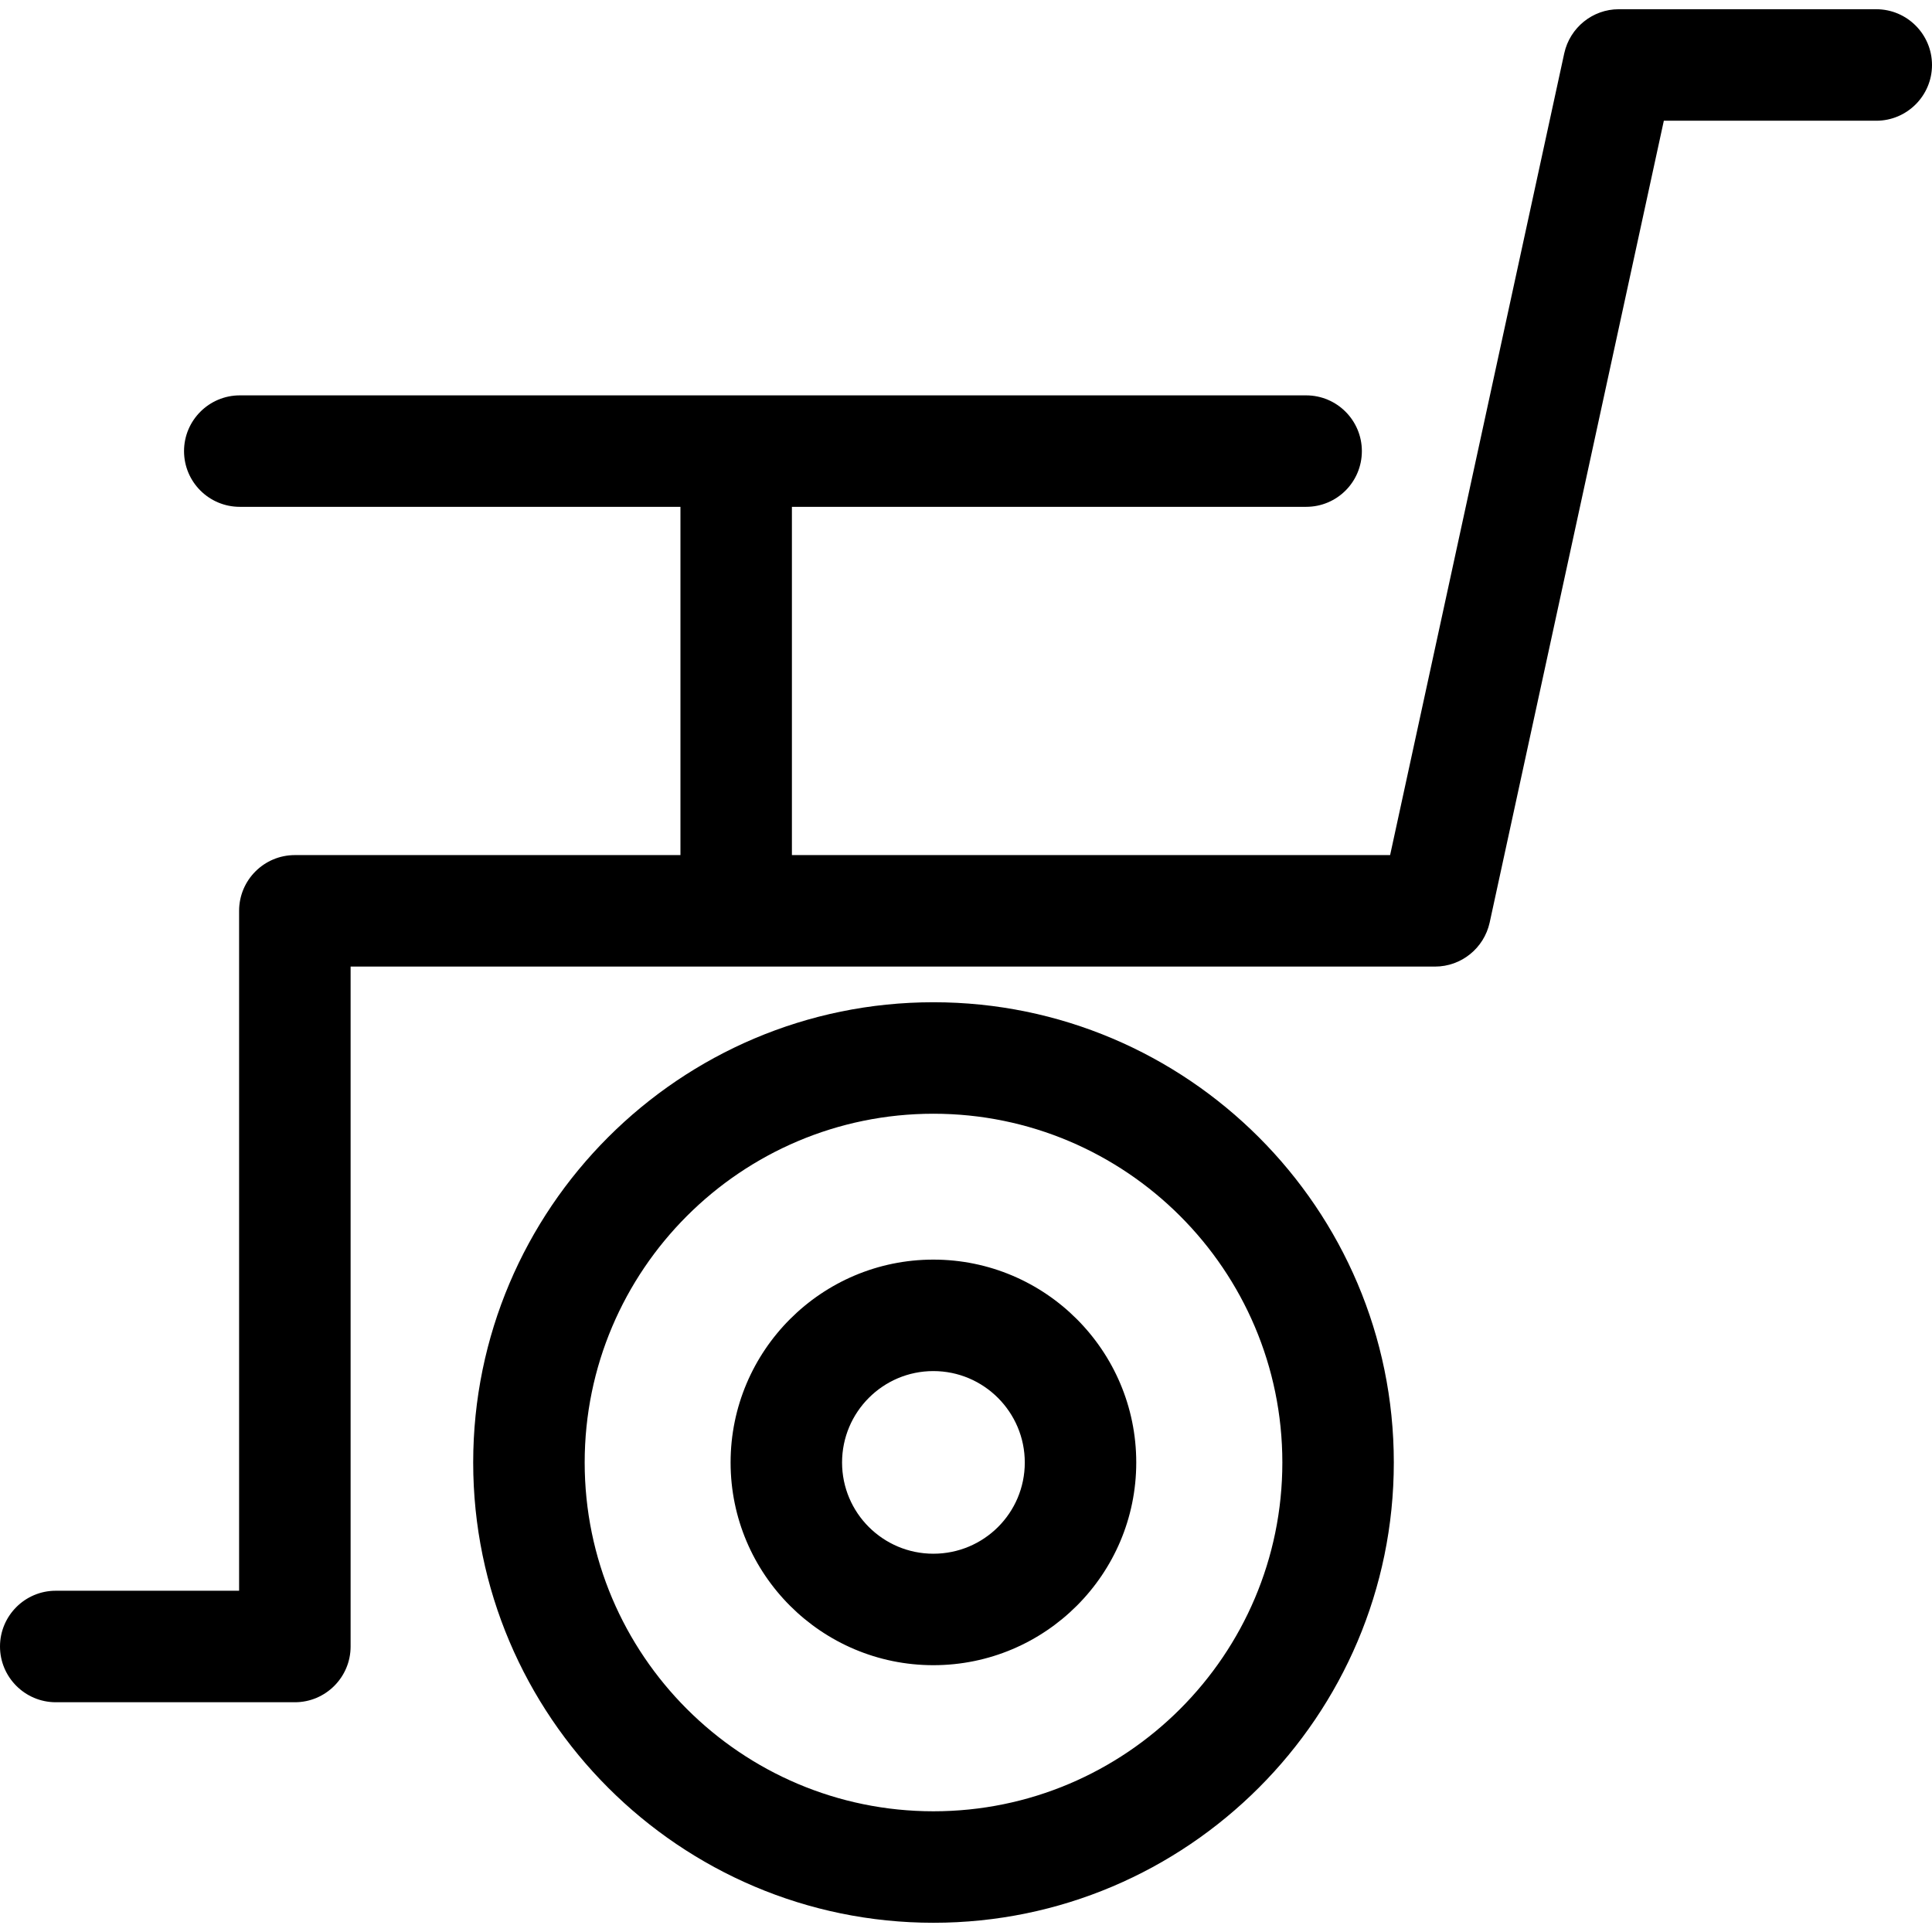 <?xml version="1.0" encoding="iso-8859-1"?>
<!-- Generator: Adobe Illustrator 16.0.0, SVG Export Plug-In . SVG Version: 6.00 Build 0)  -->
<!DOCTYPE svg PUBLIC "-//W3C//DTD SVG 1.1//EN" "http://www.w3.org/Graphics/SVG/1.1/DTD/svg11.dtd">
<svg version="1.1" id="Capa_1" xmlns="http://www.w3.org/2000/svg" xmlns:xlink="http://www.w3.org/1999/xlink" x="0px" y="0px"
	 width="97.116px" height="97.116px" viewBox="0 0 97.116 97.116" style="enable-background:new 0 0 97.116 97.116;"
	 xml:space="preserve">
<g>
	<path d="M97.116,3.268c0,1.545-1.258,2.801-2.802,2.801H83.636l-8.755,40.306c-0.285,1.287-1.425,2.212-2.744,2.212H17.624v34.178
		c0,1.543-1.256,2.802-2.802,2.802H2.802C1.256,85.565,0,84.307,0,82.764c0-1.544,1.256-2.802,2.802-2.802h9.217V45.784
		c0-1.546,1.256-2.801,2.803-2.801h19.382V25.477h-22.15c-1.547,0-2.803-1.252-2.803-2.802c0-1.541,1.256-2.801,2.803-2.801h53.602
		c1.551,0,2.801,1.261,2.801,2.801c0,1.55-1.25,2.802-2.801,2.802H39.807v17.506h30.07l8.755-40.311
		c0.285-1.283,1.423-2.208,2.736-2.208h12.946C95.858,0.464,97.116,1.72,97.116,3.268z M70.063,73.516
		c0,12.75-10.386,23.136-23.142,23.136c-12.751,0-23.135-10.386-23.135-23.136c0-12.756,10.377-23.136,23.135-23.136
		C59.678,50.38,70.063,60.76,70.063,73.516z M64.46,73.516c0-9.675-7.868-17.532-17.538-17.532c-9.665,0-17.532,7.857-17.532,17.532
		s7.867,17.532,17.532,17.532C56.592,91.048,64.46,83.19,64.46,73.516z M57.116,73.516c0,5.62-4.572,10.188-10.199,10.188
		c-5.62,0-10.192-4.568-10.192-10.188c0-5.626,4.572-10.199,10.192-10.199C52.544,63.316,57.116,67.89,57.116,73.516z
		 M51.513,73.516c0-2.533-2.061-4.596-4.596-4.596c-2.534,0-4.589,2.062-4.589,4.596c0,2.534,2.062,4.585,4.589,4.585
		C49.458,78.101,51.513,76.05,51.513,73.516z"/>
</g>
<g>
</g>
<g>
</g>
<g>
</g>
<g>
</g>
<g>
</g>
<g>
</g>
<g>
</g>
<g>
</g>
<g>
</g>
<g>
</g>
<g>
</g>
<g>
</g>
<g>
</g>
<g>
</g>
<g>
</g>
</svg>
